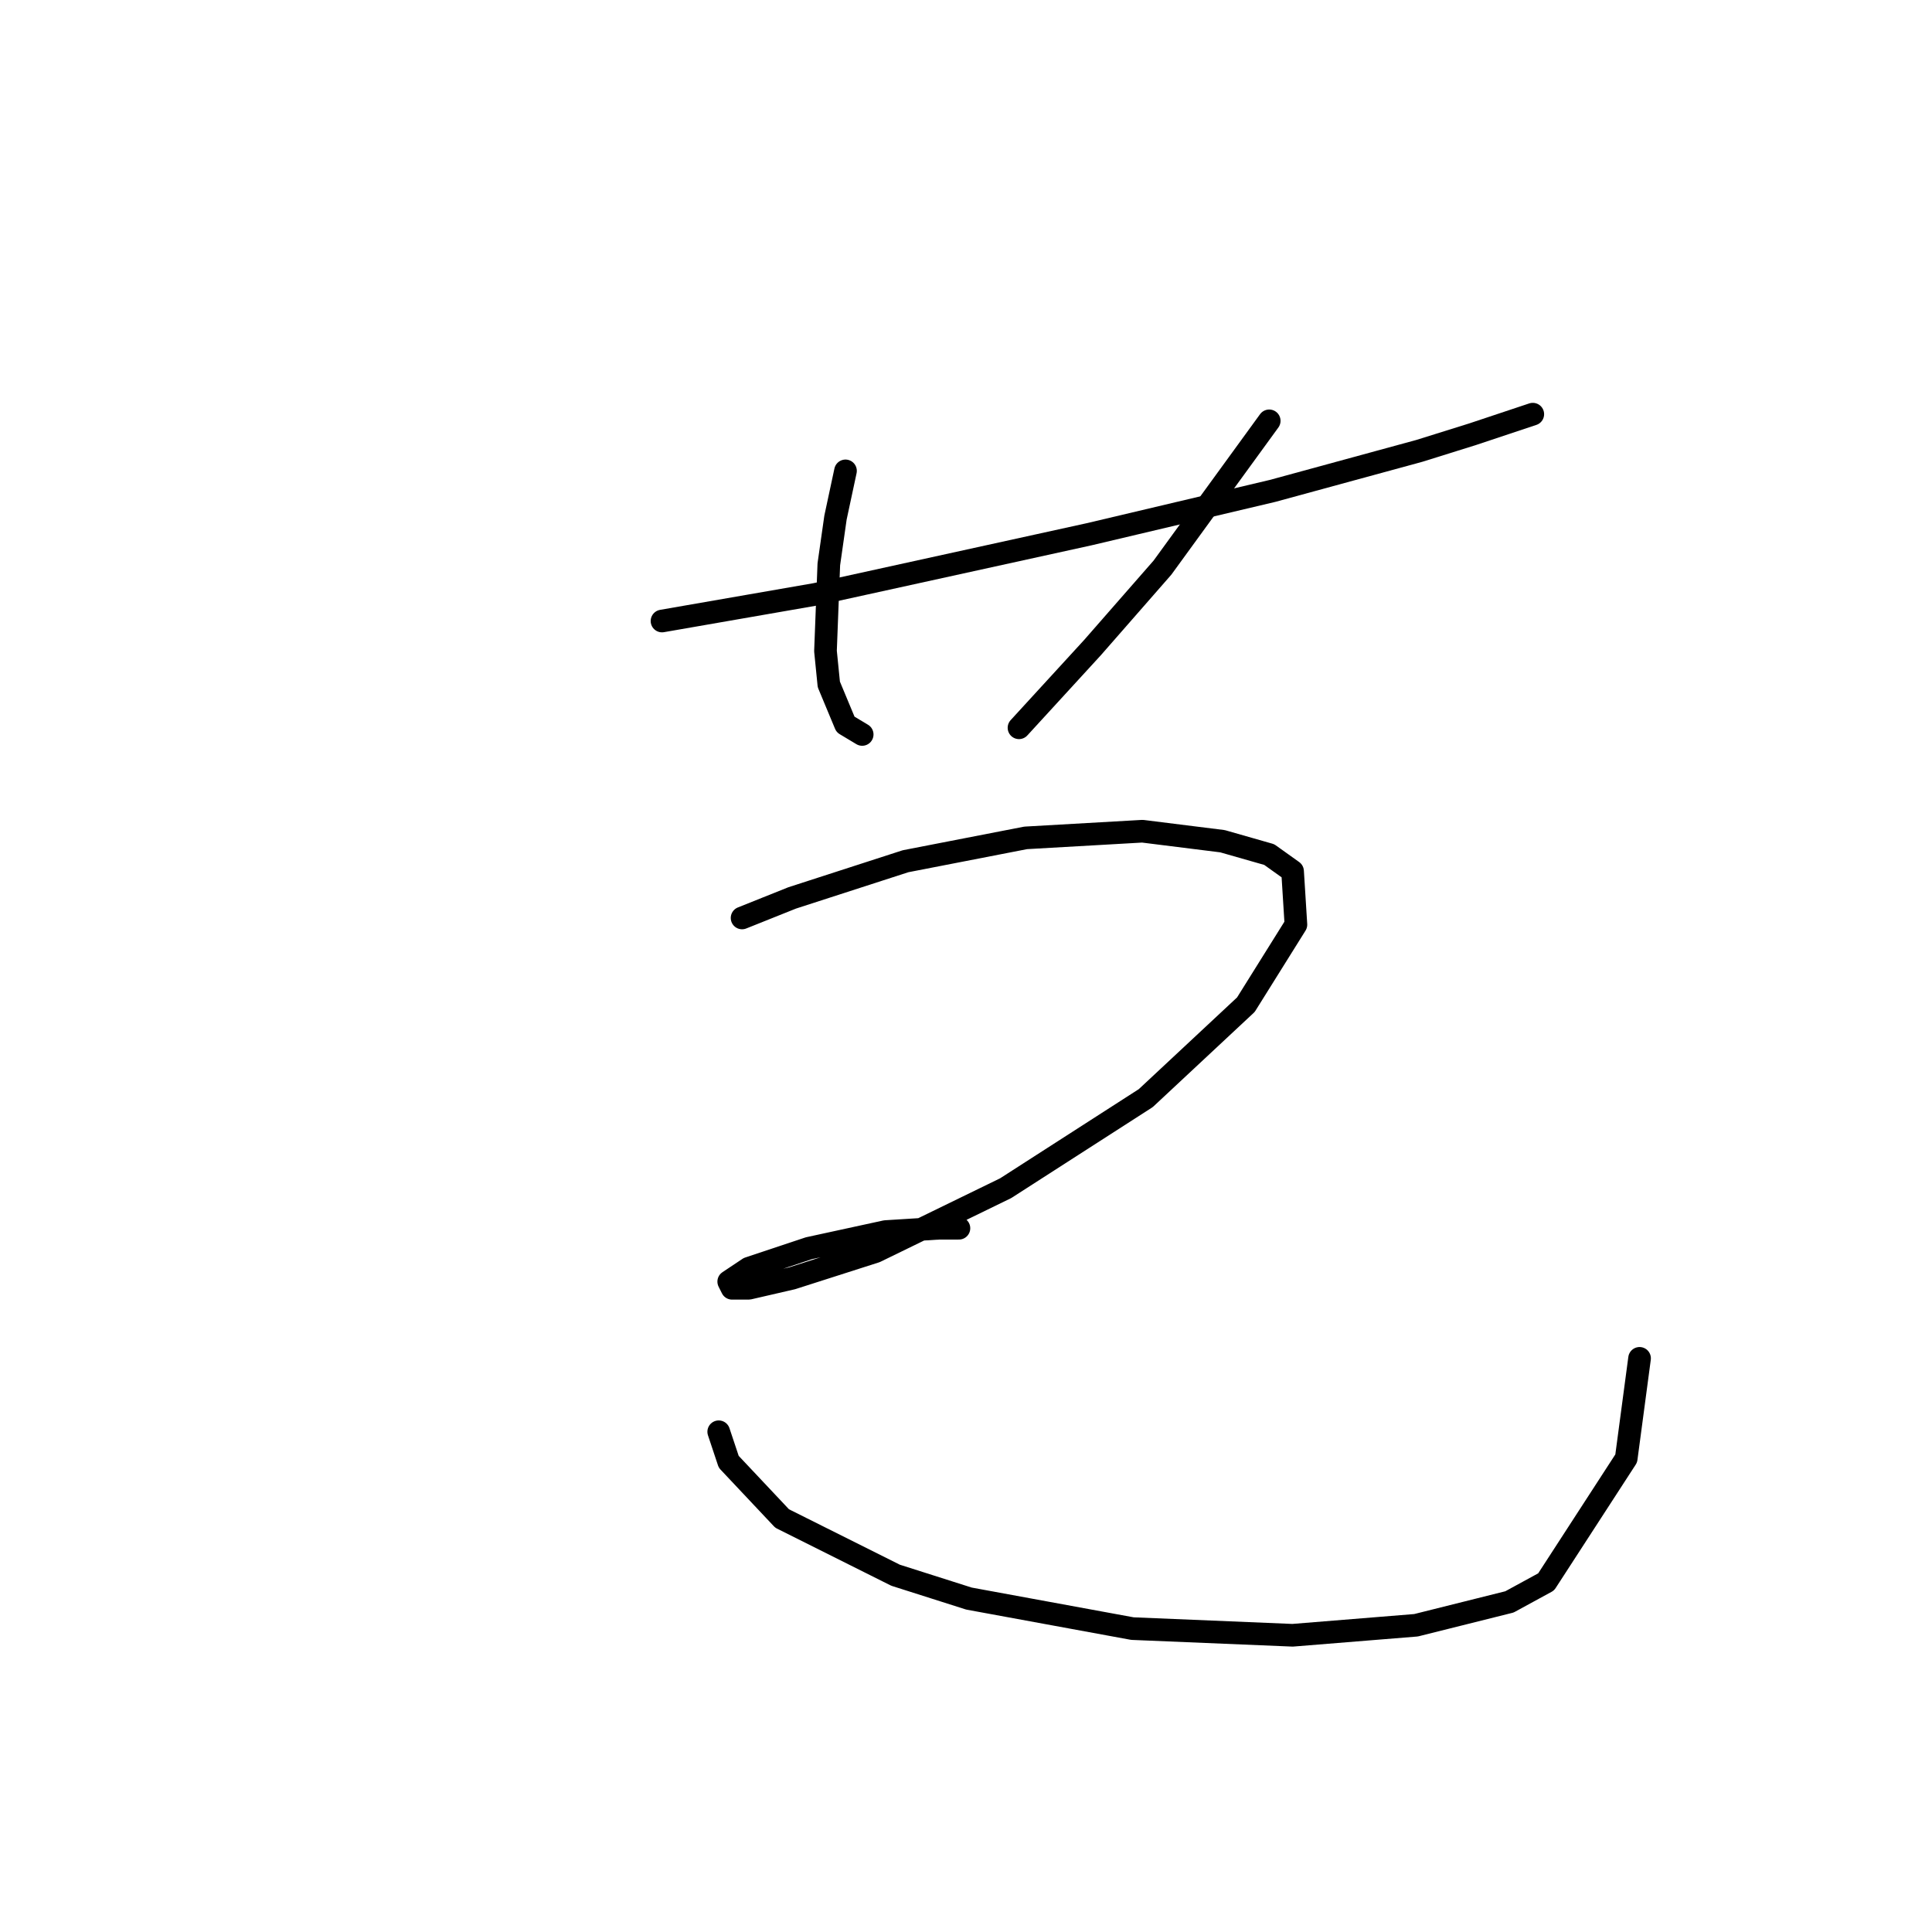 <?xml version="1.0" standalone="no"?>
    <svg width="256" height="256" xmlns="http://www.w3.org/2000/svg" version="1.1">
    <polyline stroke="black" stroke-width="3" stroke-linecap="round" fill="transparent" stroke-linejoin="round" points="87.719 82.288 108.055 78.751 144.306 70.794 168.62 65.047 188.072 59.742 195.146 57.531 203.103 54.879 203.103 54.879 " />
        <polyline stroke="black" stroke-width="3" stroke-linecap="round" fill="transparent" stroke-linejoin="round" points="112.033 62.394 110.707 68.583 109.823 74.773 109.381 86.267 109.823 90.688 112.033 95.993 114.244 97.319 114.244 97.319 " />
        <polyline stroke="black" stroke-width="3" stroke-linecap="round" fill="transparent" stroke-linejoin="round" points="168.178 55.763 154.032 75.215 144.748 85.825 135.022 96.435 135.022 96.435 " />
        <polyline stroke="black" stroke-width="3" stroke-linecap="round" fill="transparent" stroke-linejoin="round" points="98.329 121.634 104.96 118.981 119.991 114.118 135.906 111.024 151.379 110.14 161.989 111.466 168.178 113.234 171.273 115.445 171.715 122.518 165.084 133.128 151.821 145.506 133.254 157.443 116.012 165.842 104.96 169.379 99.213 170.705 97.003 170.705 96.56 169.821 99.213 168.053 107.171 165.4 117.338 163.19 124.412 162.748 127.064 162.748 127.064 162.748 " />
        <polyline stroke="black" stroke-width="3" stroke-linecap="round" fill="transparent" stroke-linejoin="round" points="95.234 189.715 96.56 193.694 103.634 201.209 118.665 208.725 128.391 211.819 150.053 215.798 171.273 216.682 187.63 215.356 200.009 212.261 204.872 209.609 215.482 193.252 217.25 179.989 217.25 179.989 " />
        </svg>